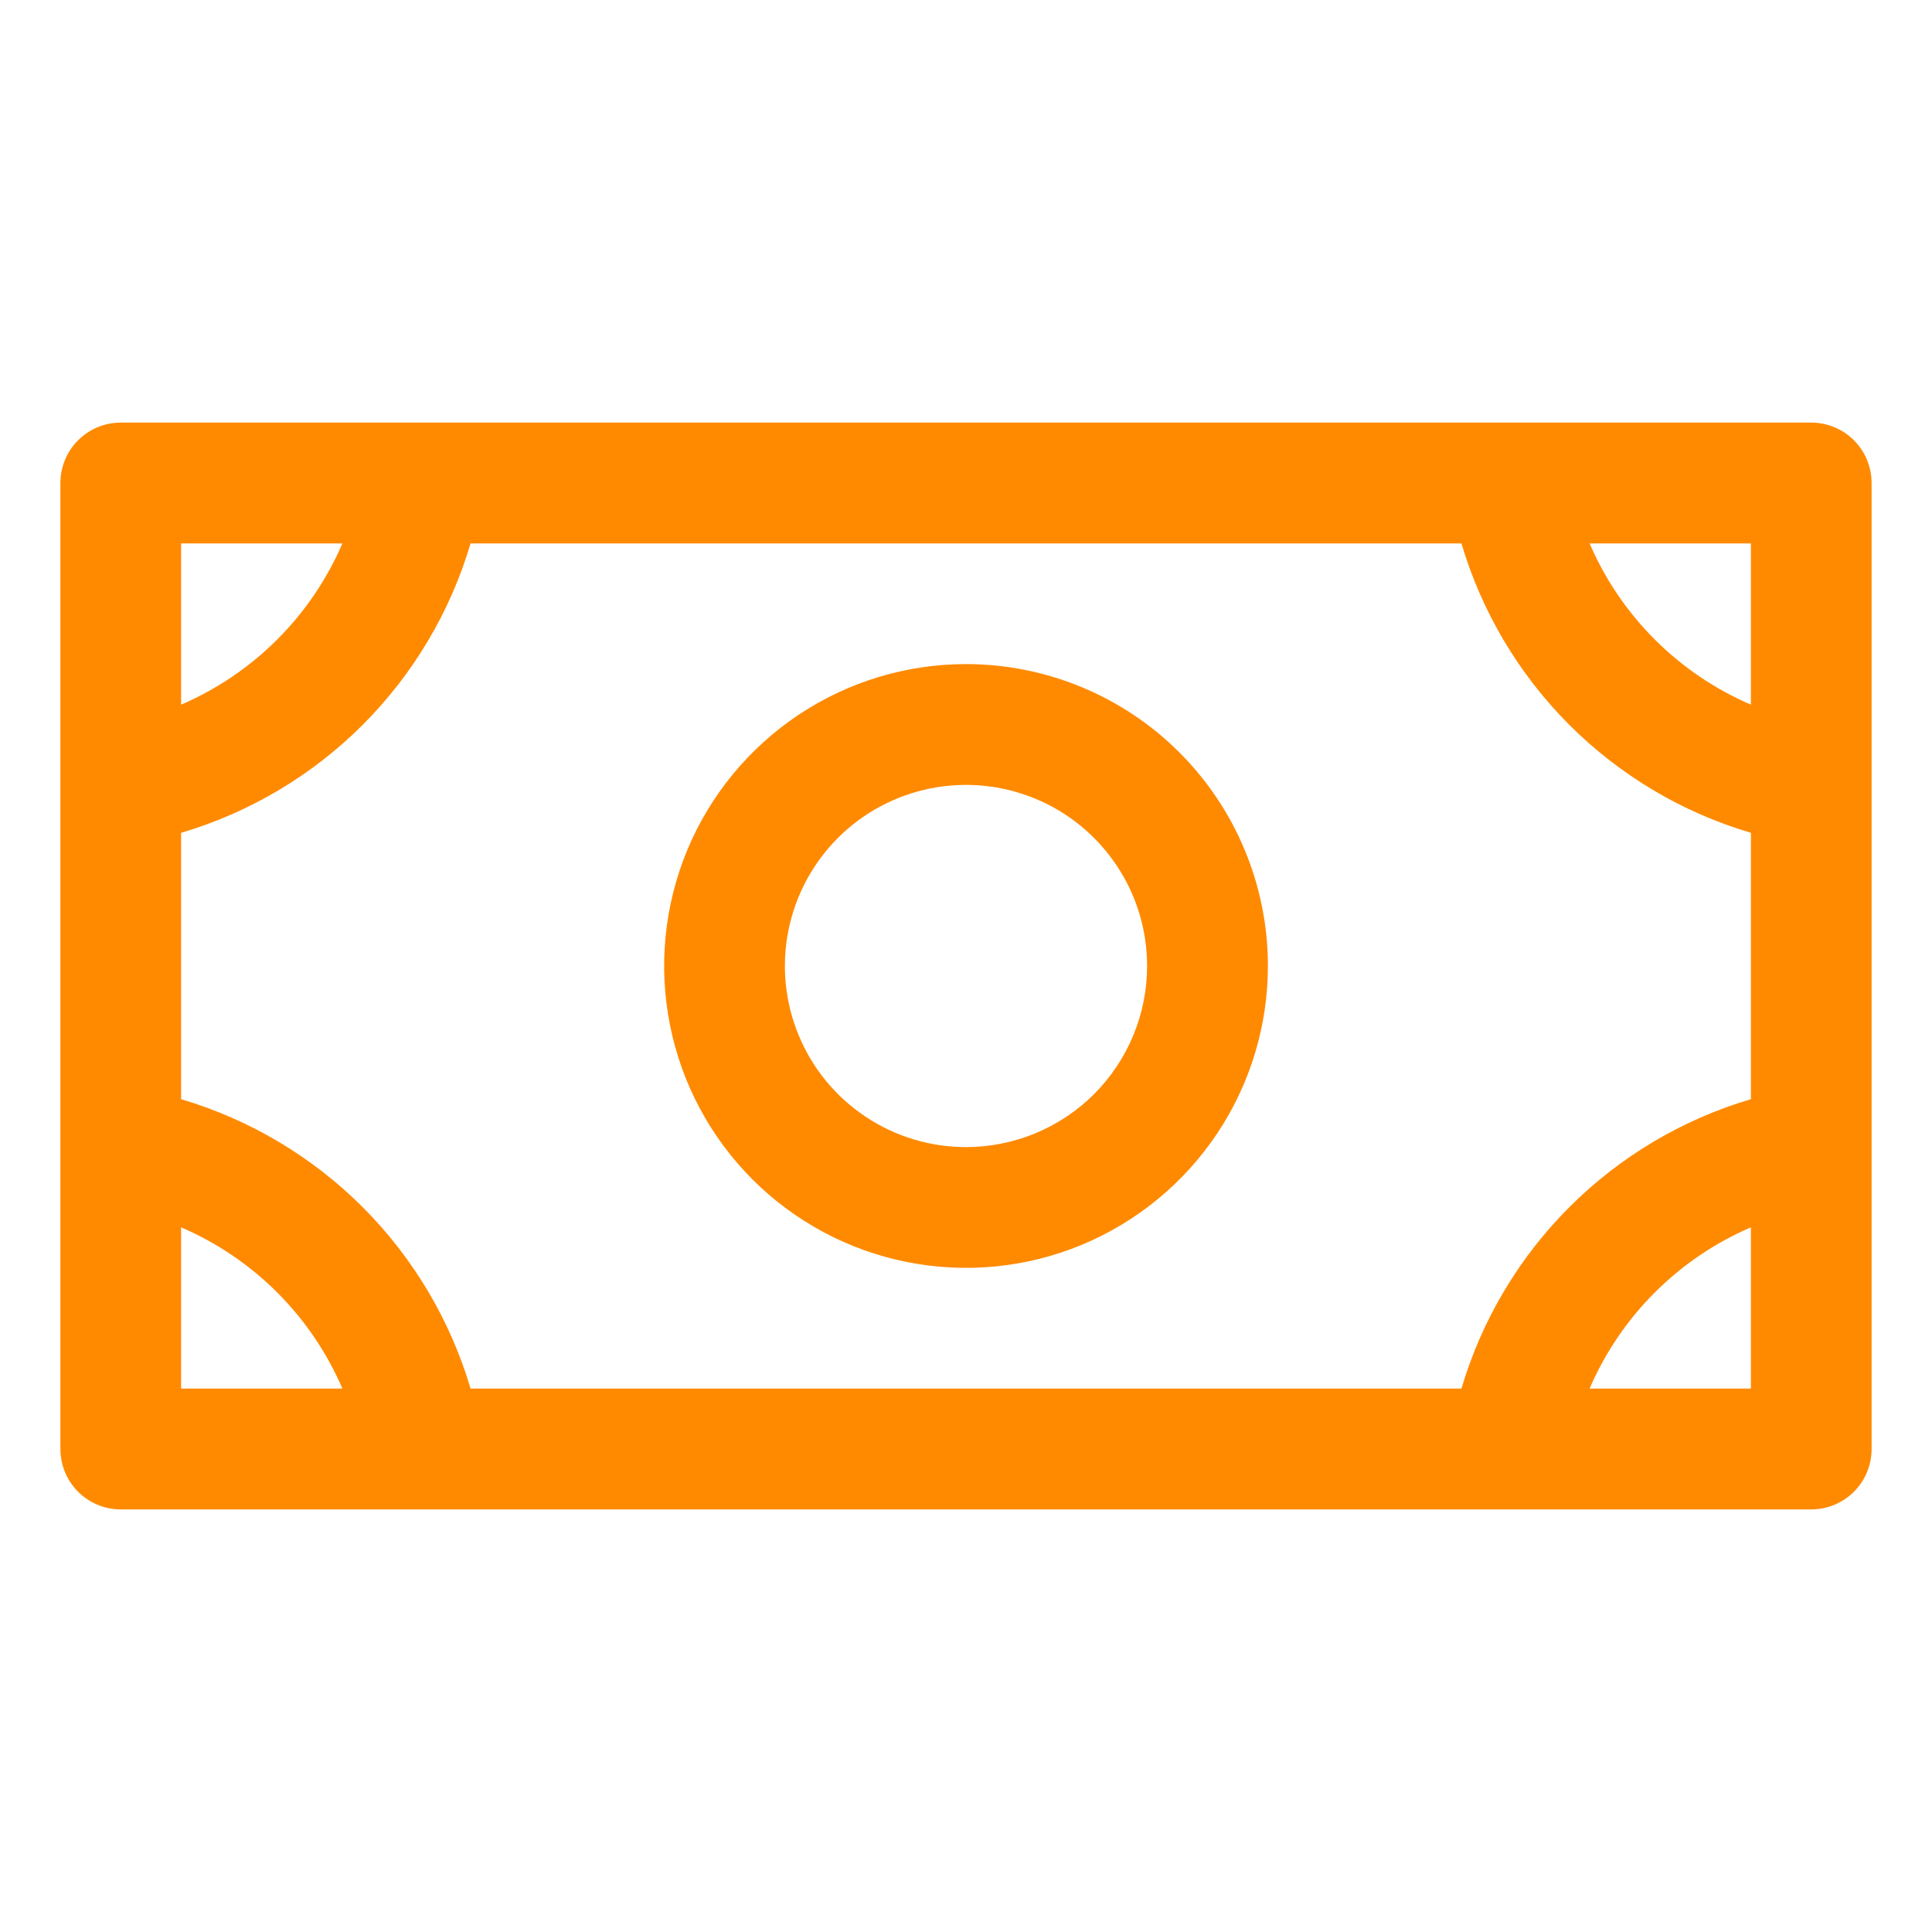 <svg width="30" height="30" viewBox="0 0 30 30" fill="none" xmlns="http://www.w3.org/2000/svg">
<path d="M15 10.312C14.073 10.312 13.167 10.587 12.396 11.102C11.625 11.618 11.024 12.35 10.669 13.206C10.315 14.063 10.222 15.005 10.403 15.915C10.583 16.824 11.03 17.659 11.685 18.315C12.341 18.97 13.176 19.417 14.085 19.597C14.995 19.778 15.937 19.686 16.794 19.331C17.65 18.976 18.382 18.375 18.898 17.604C19.413 16.833 19.688 15.927 19.688 15C19.688 13.757 19.194 12.565 18.315 11.685C17.436 10.806 16.243 10.312 15 10.312ZM15 17.812C14.444 17.812 13.9 17.648 13.438 17.338C12.975 17.029 12.614 16.59 12.402 16.076C12.189 15.562 12.133 14.997 12.242 14.451C12.35 13.906 12.618 13.405 13.011 13.011C13.405 12.618 13.906 12.35 14.451 12.242C14.997 12.133 15.562 12.189 16.076 12.402C16.59 12.614 17.029 12.975 17.338 13.438C17.648 13.9 17.812 14.444 17.812 15C17.812 15.746 17.516 16.461 16.989 16.989C16.461 17.516 15.746 17.812 15 17.812ZM28.125 6.562H1.875C1.626 6.562 1.388 6.661 1.212 6.837C1.036 7.013 0.938 7.251 0.938 7.5V22.5C0.938 22.749 1.036 22.987 1.212 23.163C1.388 23.339 1.626 23.438 1.875 23.438H28.125C28.374 23.438 28.612 23.339 28.788 23.163C28.964 22.987 29.062 22.749 29.062 22.5V7.5C29.062 7.251 28.964 7.013 28.788 6.837C28.612 6.661 28.374 6.562 28.125 6.562ZM22.693 21.562H7.307C6.992 20.498 6.416 19.529 5.631 18.744C4.846 17.959 3.877 17.383 2.812 17.068V12.932C3.877 12.617 4.846 12.041 5.631 11.256C6.416 10.471 6.992 9.502 7.307 8.438H22.693C23.008 9.502 23.584 10.471 24.369 11.256C25.154 12.041 26.123 12.617 27.188 12.932V17.068C26.123 17.383 25.154 17.959 24.369 18.744C23.584 19.529 23.008 20.498 22.693 21.562ZM27.188 10.942C26.063 10.458 25.167 9.562 24.683 8.438H27.188V10.942ZM5.317 8.438C4.833 9.562 3.937 10.458 2.812 10.942V8.438H5.317ZM2.812 19.058C3.937 19.542 4.833 20.438 5.317 21.562H2.812V19.058ZM24.683 21.562C25.167 20.438 26.063 19.542 27.188 19.058V21.562H24.683Z" fill="#FF8A00"/>
</svg>
